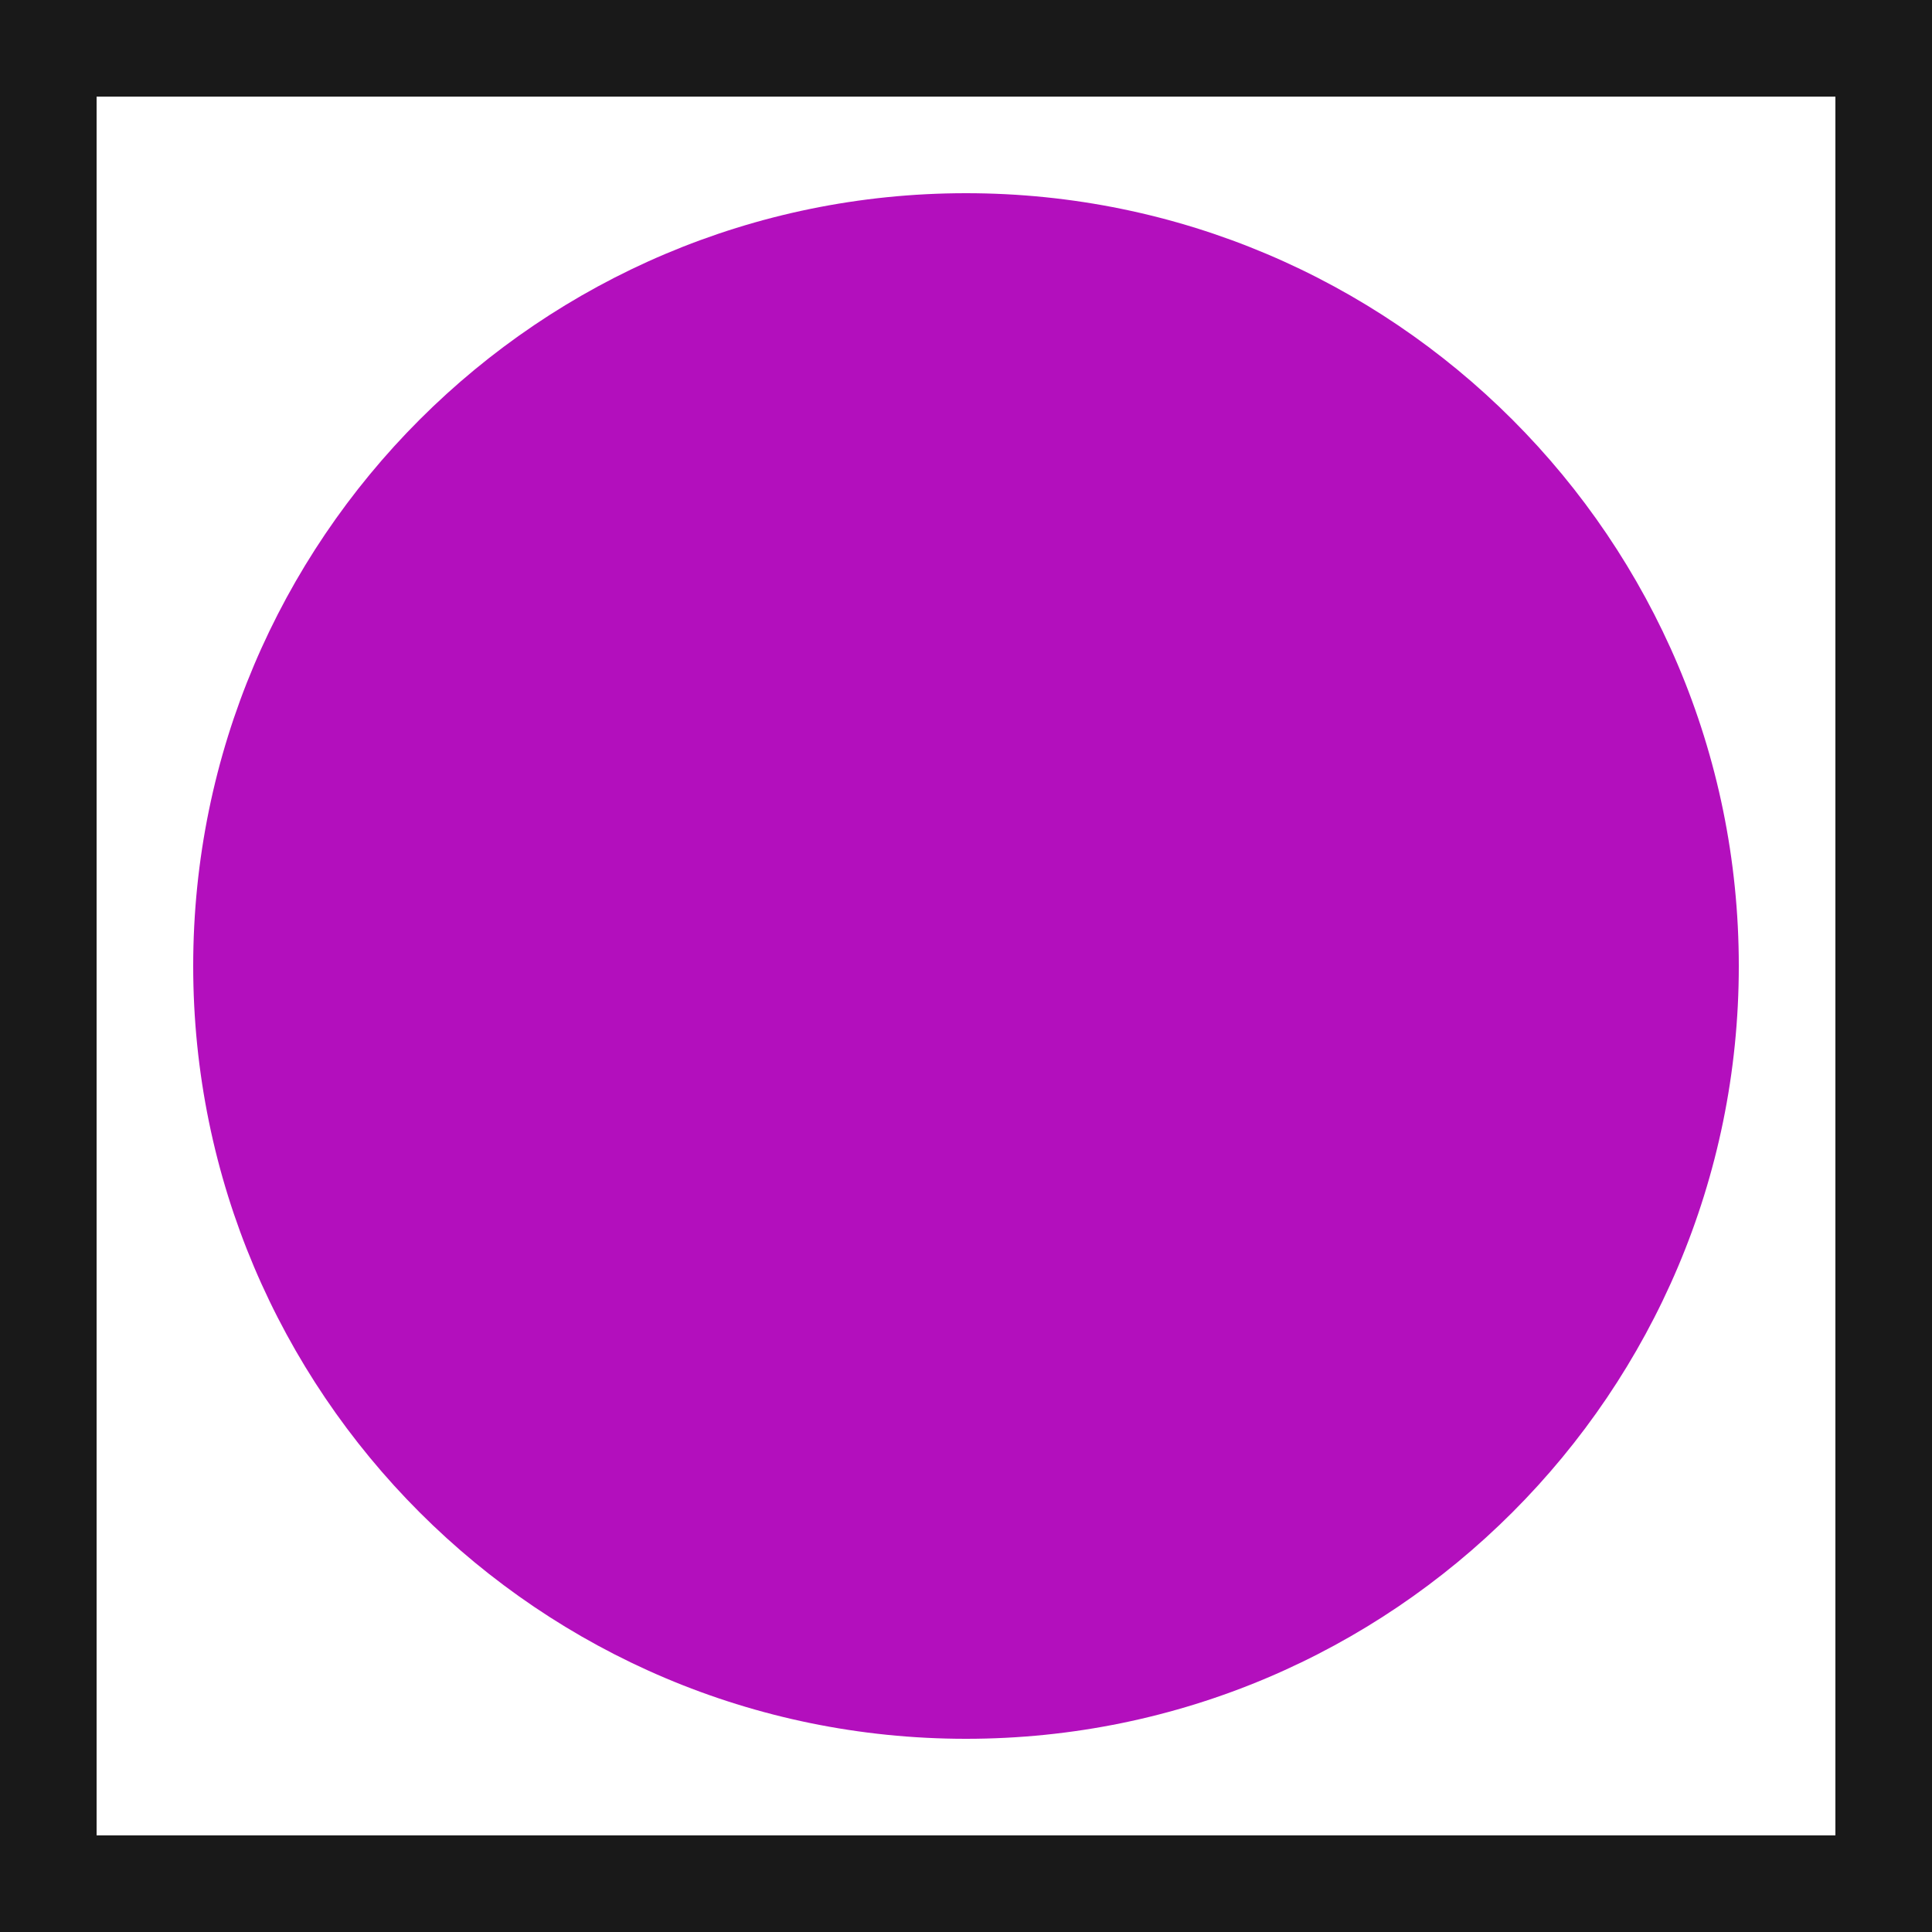 <?xml version="1.0" encoding="UTF-8"?>
<svg xmlns="http://www.w3.org/2000/svg" xmlns:xlink="http://www.w3.org/1999/xlink" width="15pt" height="15pt" viewBox="0 0 15 15" version="1.1">
<g id="surface321">
<rect x="0" y="0" width="15" height="15" style="fill:rgb(100%,100%,100%);fill-opacity:1;stroke:none;"/>
<path style=" stroke:none;fill-rule:nonzero;fill:rgb(70%,6%,74%);fill-opacity:1;" d="M 13.5 7.5 C 13.5 10.812 10.812 13.5 7.5 13.5 C 4.188 13.5 1.5 10.812 1.5 7.5 C 1.5 4.188 4.188 1.5 7.5 1.5 C 10.812 1.5 13.5 4.188 13.5 7.5 "/>
<path style="fill:none;stroke-width:1.5;stroke-linecap:butt;stroke-linejoin:miter;stroke:rgb(10%,10%,10%);stroke-opacity:1;stroke-miterlimit:10;" d="M 0 0 L 15 0 L 15 15 L 0 15 Z M 0 0 "/>
</g>
</svg>
